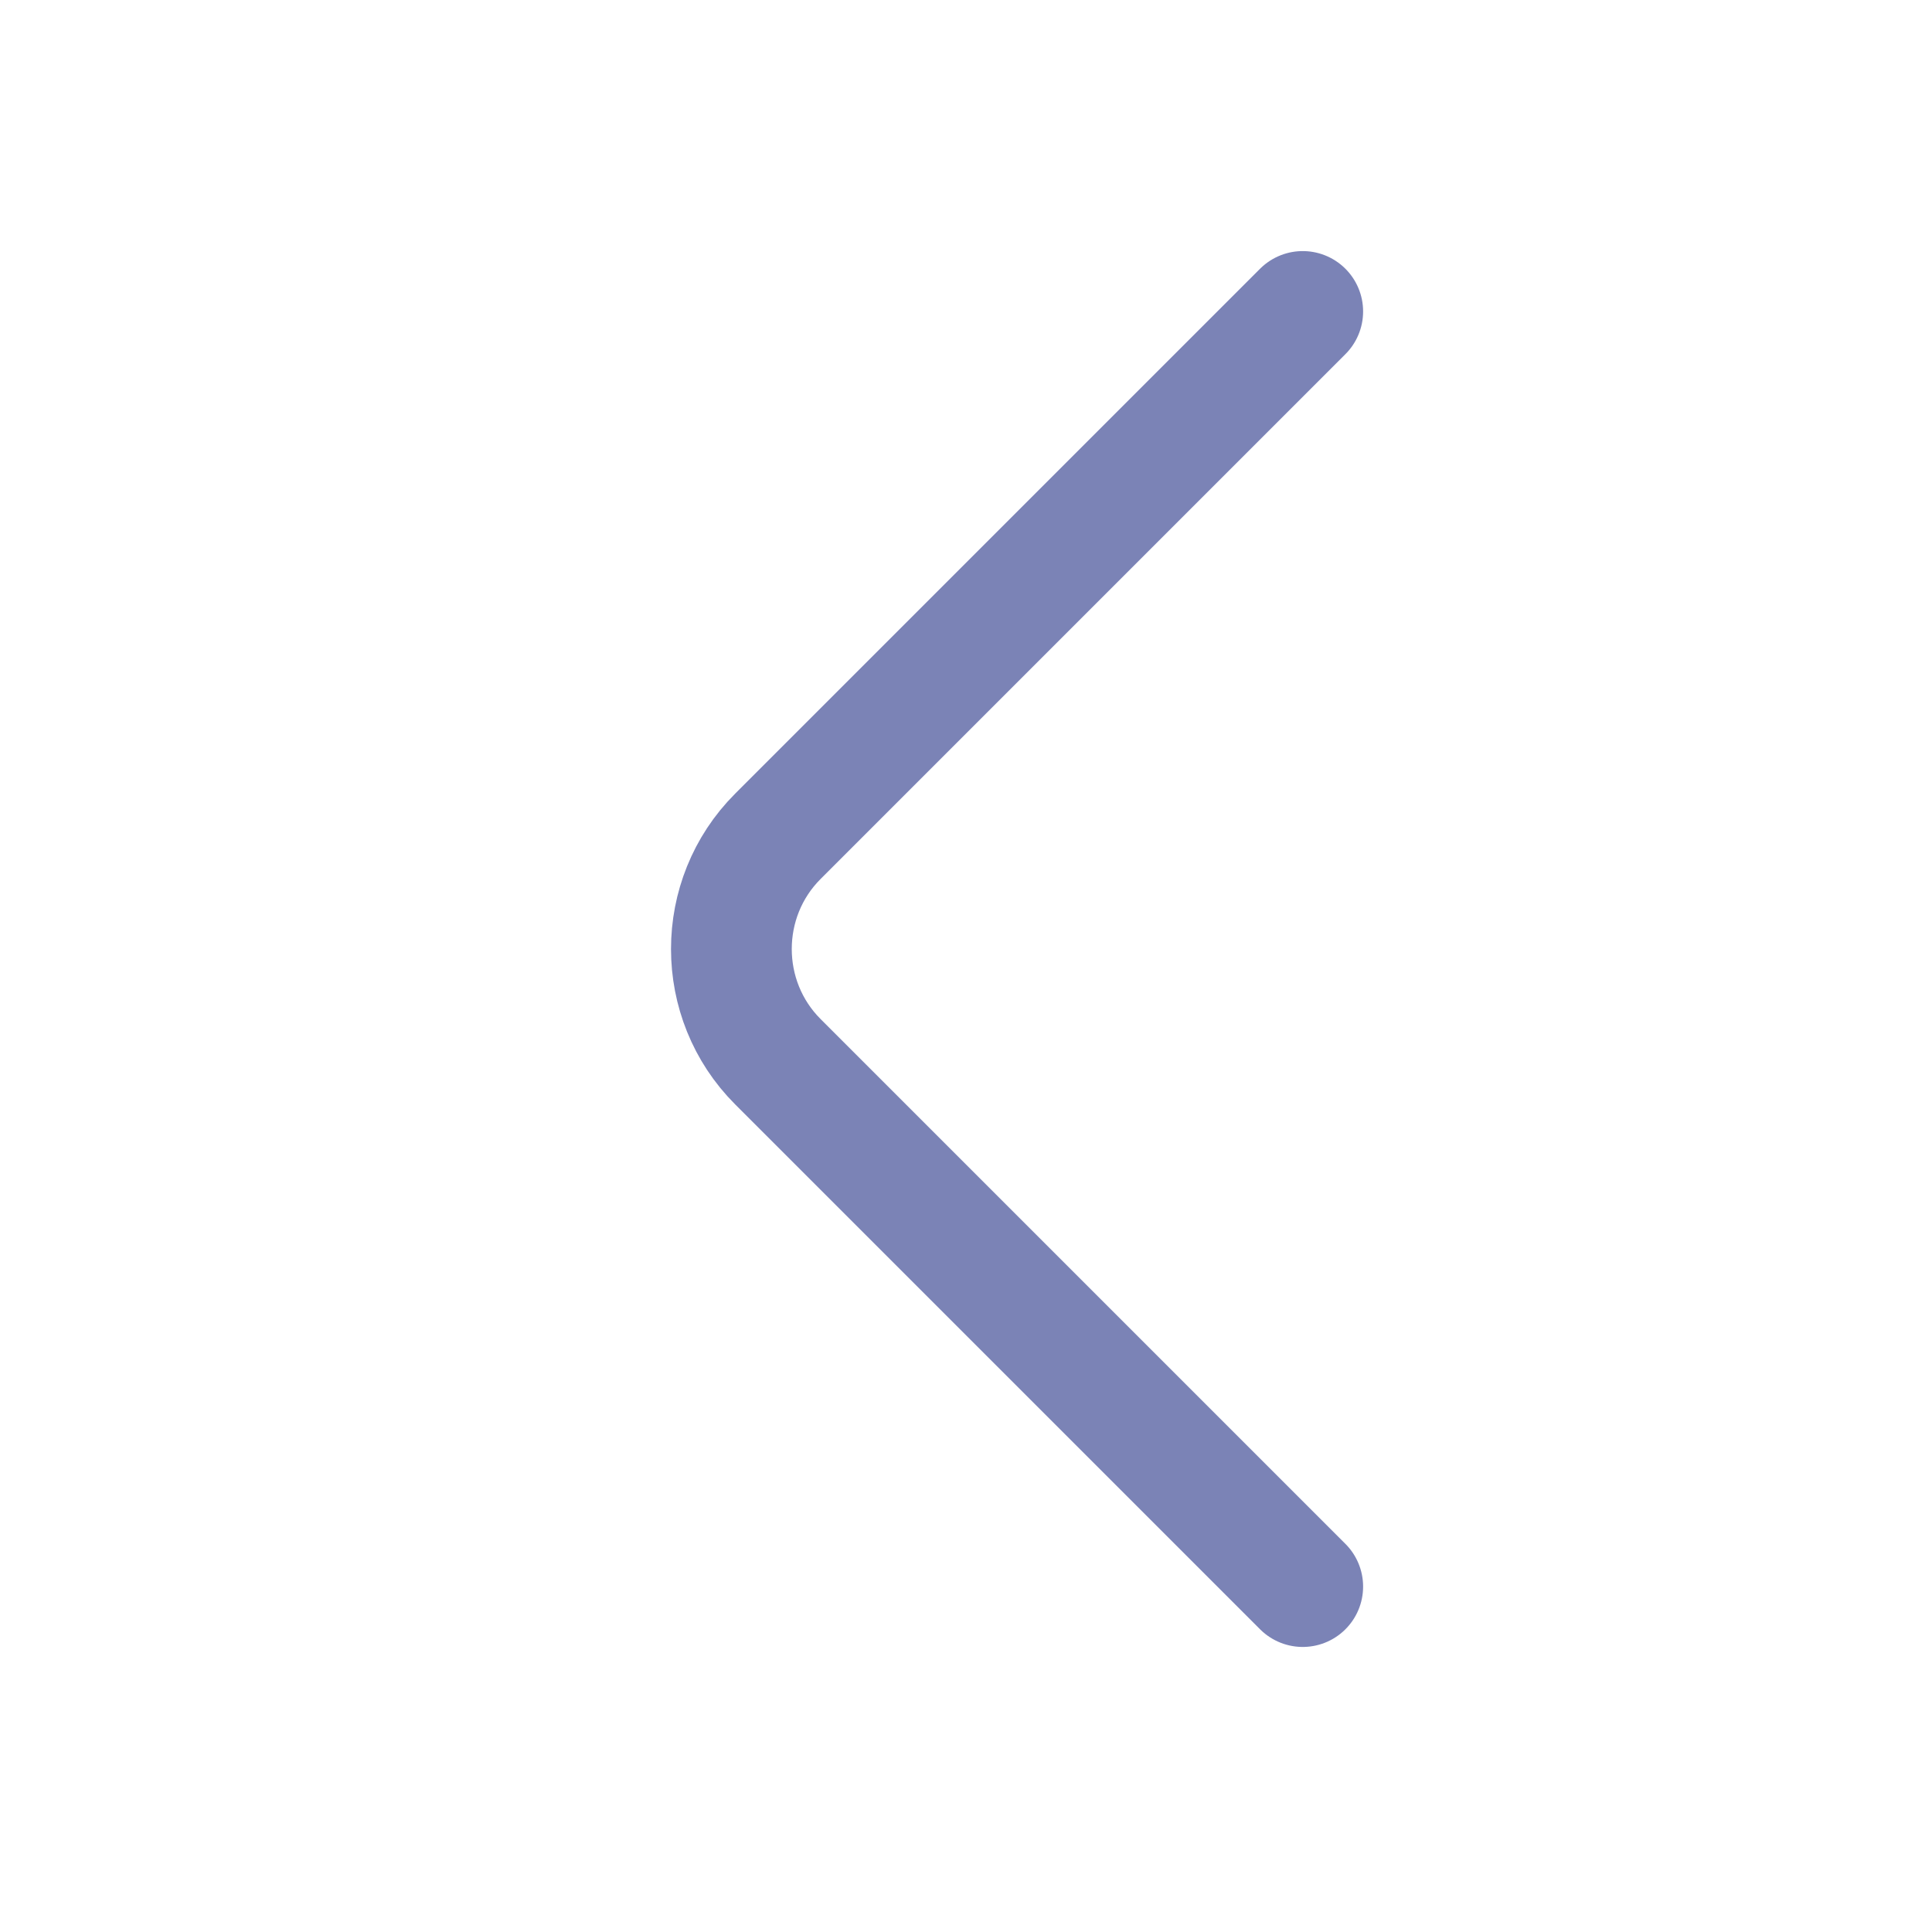 <?xml version="1.0" encoding="utf-8"?>
<svg width="24" height="24" viewBox="0 0 24 24" fill="none" xmlns="http://www.w3.org/2000/svg" xmlns:bx="https://boxy-svg.com"><defs><bx:export><bx:file format="svg"/></bx:export></defs><path d="M 7.817 4.291 L 14.337 10.811 C 15.107 11.581 15.107 12.841 14.337 13.611 L 7.817 20.131" stroke="#7B83B6" stroke-width="1.5" stroke-miterlimit="10" stroke-linecap="round" stroke-linejoin="round" style="transform-box: fill-box; transform-origin: 50% 50%;" transform="matrix(-1, 0, 0, -1, 0, 0)"/></svg>